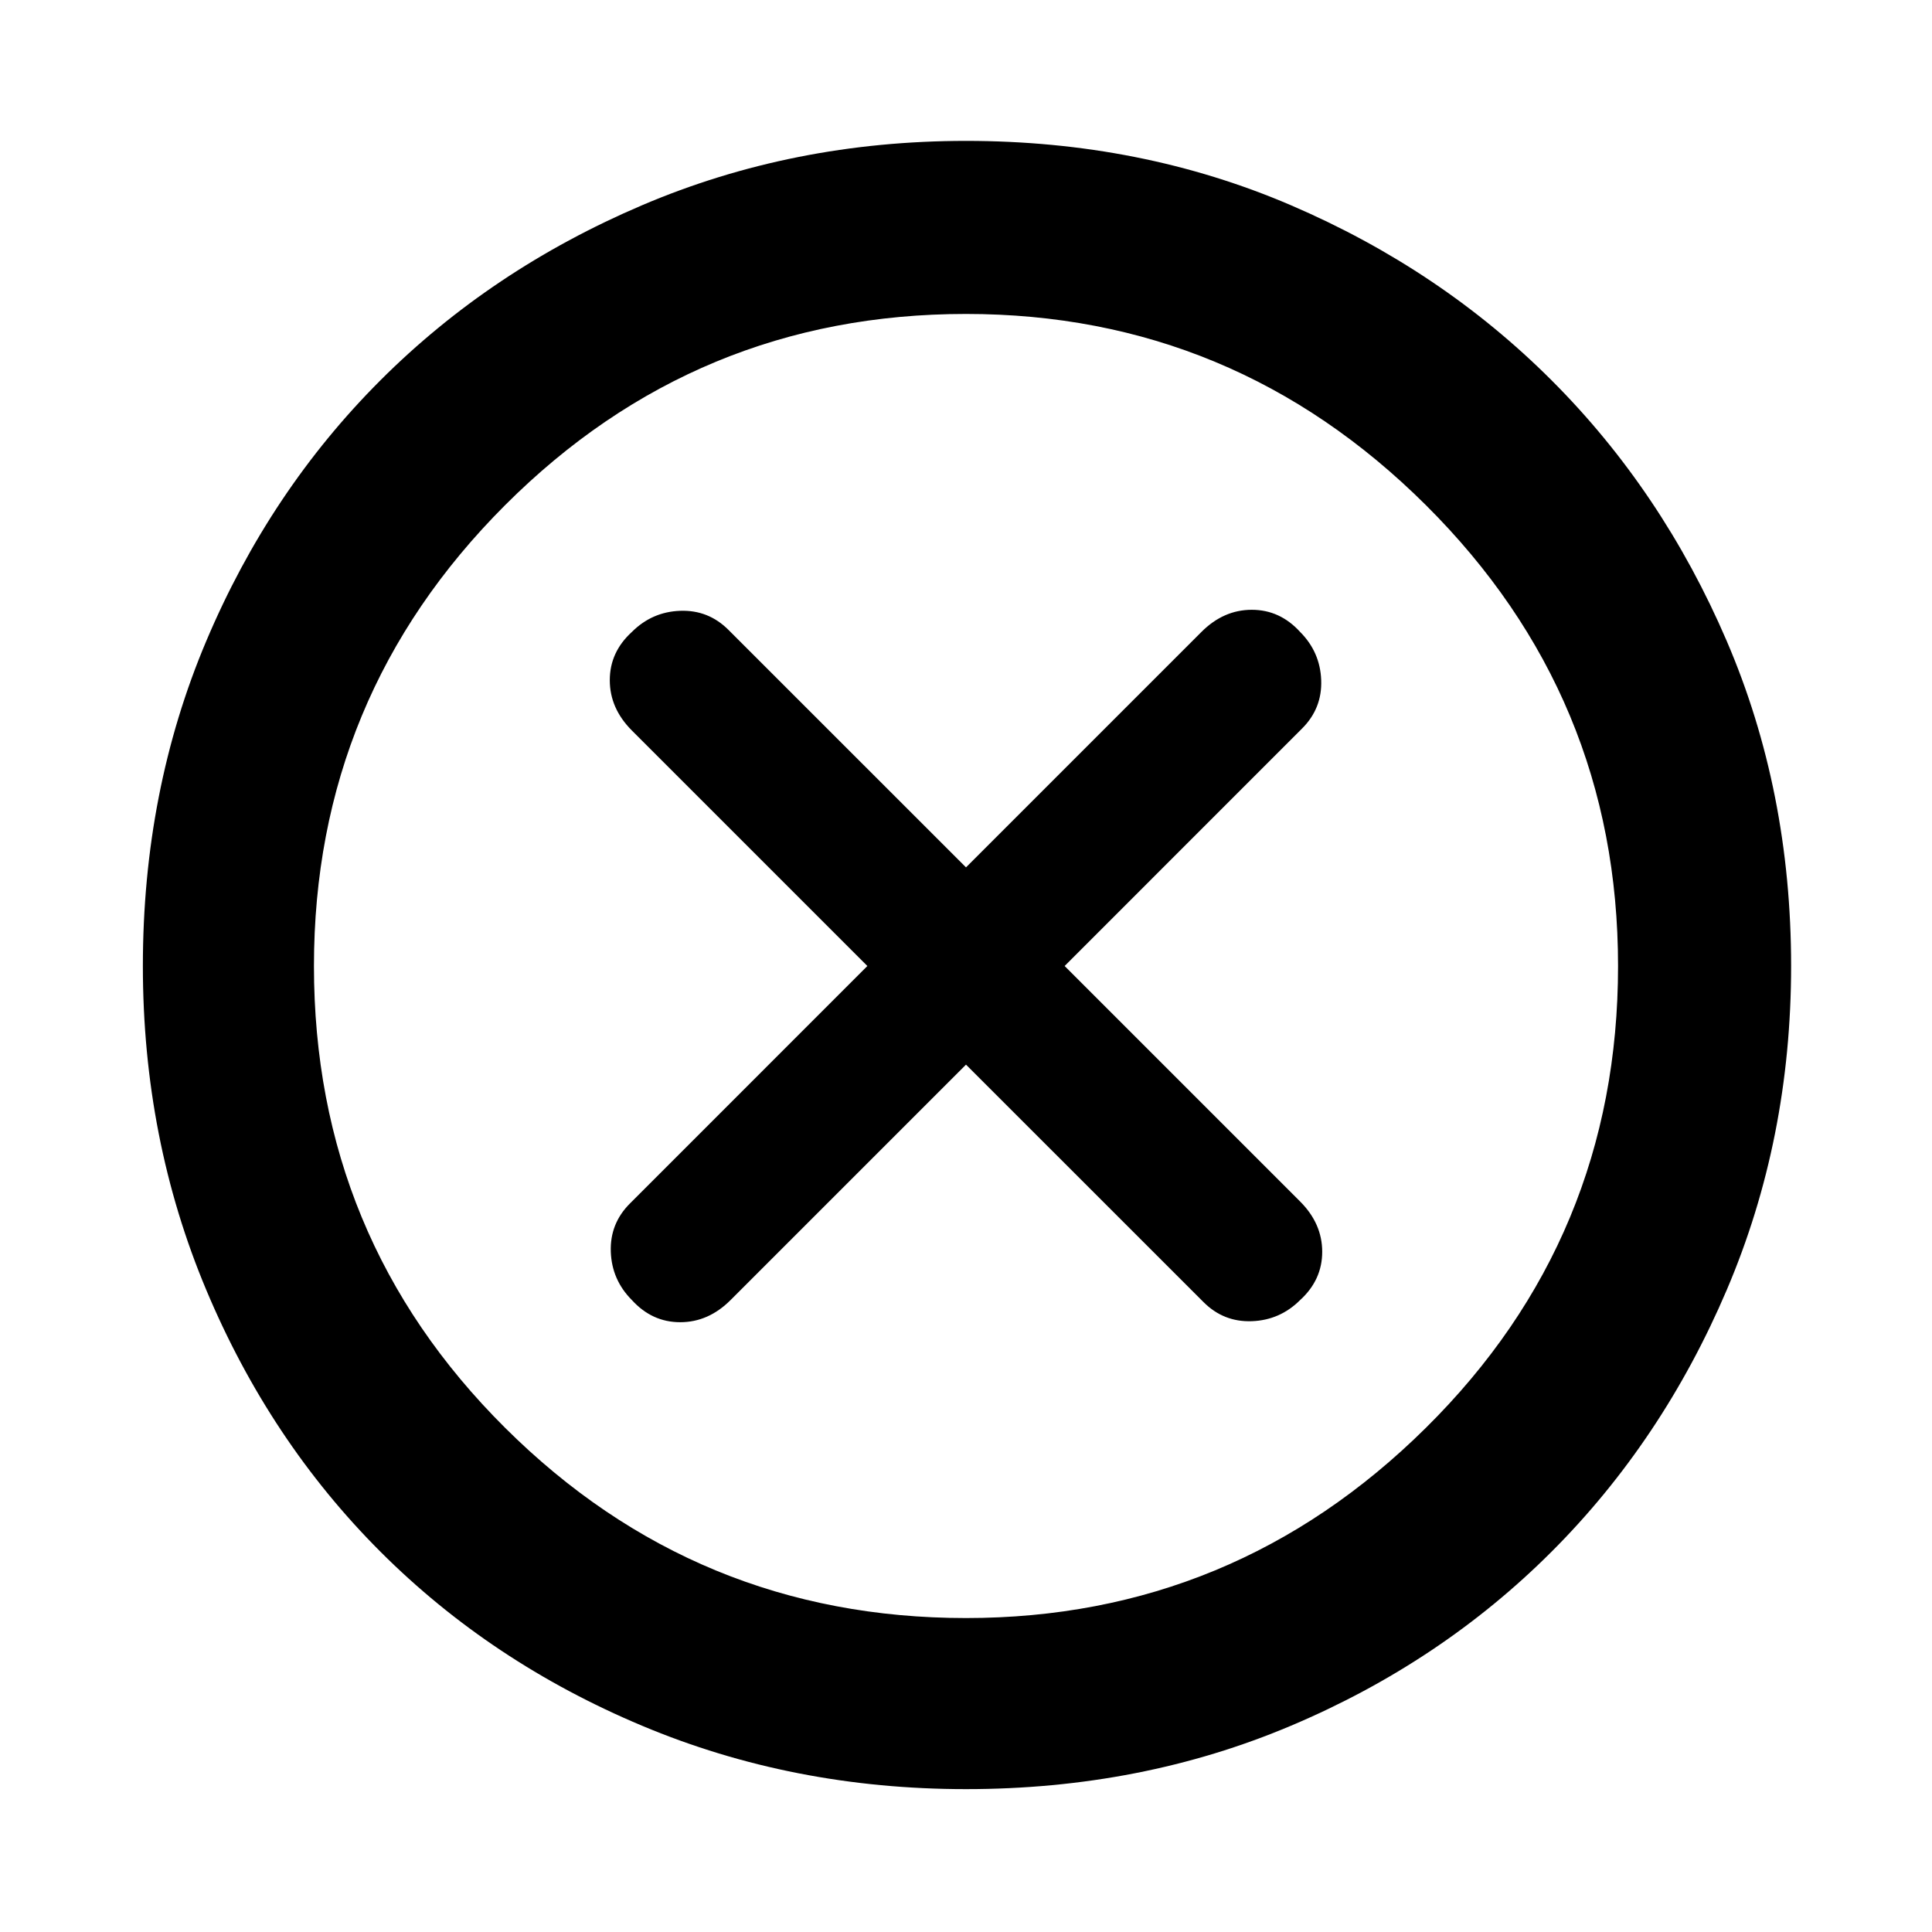 <svg xmlns="http://www.w3.org/2000/svg" height="40" width="40"><path d="M13.083 26.917q.417.458 1 .458.584 0 1.042-.458L20 22.042l4.917 4.916q.416.417 1 .396.583-.021 1-.437.458-.417.458-1 0-.584-.458-1.042L22.042 20l4.916-4.917q.417-.416.396-1-.021-.583-.437-1-.417-.458-1-.458-.584 0-1.042.458L20 17.958l-4.917-4.916q-.416-.417-1-.396-.583.021-1 .437-.458.417-.458 1 0 .584.458 1.042L17.958 20l-4.916 4.917q-.417.416-.396 1 .021.583.437 1ZM20 37.042q-3.583 0-6.708-1.313-3.125-1.312-5.417-3.604t-3.604-5.417Q2.958 23.583 2.958 20q0-3.625 1.313-6.729 1.312-3.104 3.604-5.396t5.417-3.625Q16.417 2.917 20 2.917q3.625 0 6.729 1.333t5.396 3.625q2.292 2.292 3.625 5.396 1.333 3.104 1.333 6.729 0 3.583-1.333 6.708t-3.625 5.417q-2.292 2.292-5.396 3.604-3.104 1.313-6.729 1.313ZM20 20Zm0 13.5q5.542 0 9.521-3.938Q33.5 25.625 33.5 20q0-5.583-3.979-9.542Q25.542 6.5 20 6.5q-5.583 0-9.542 3.958Q6.5 14.417 6.5 20q0 5.625 3.958 9.562Q14.417 33.5 20 33.5Z"/></svg>